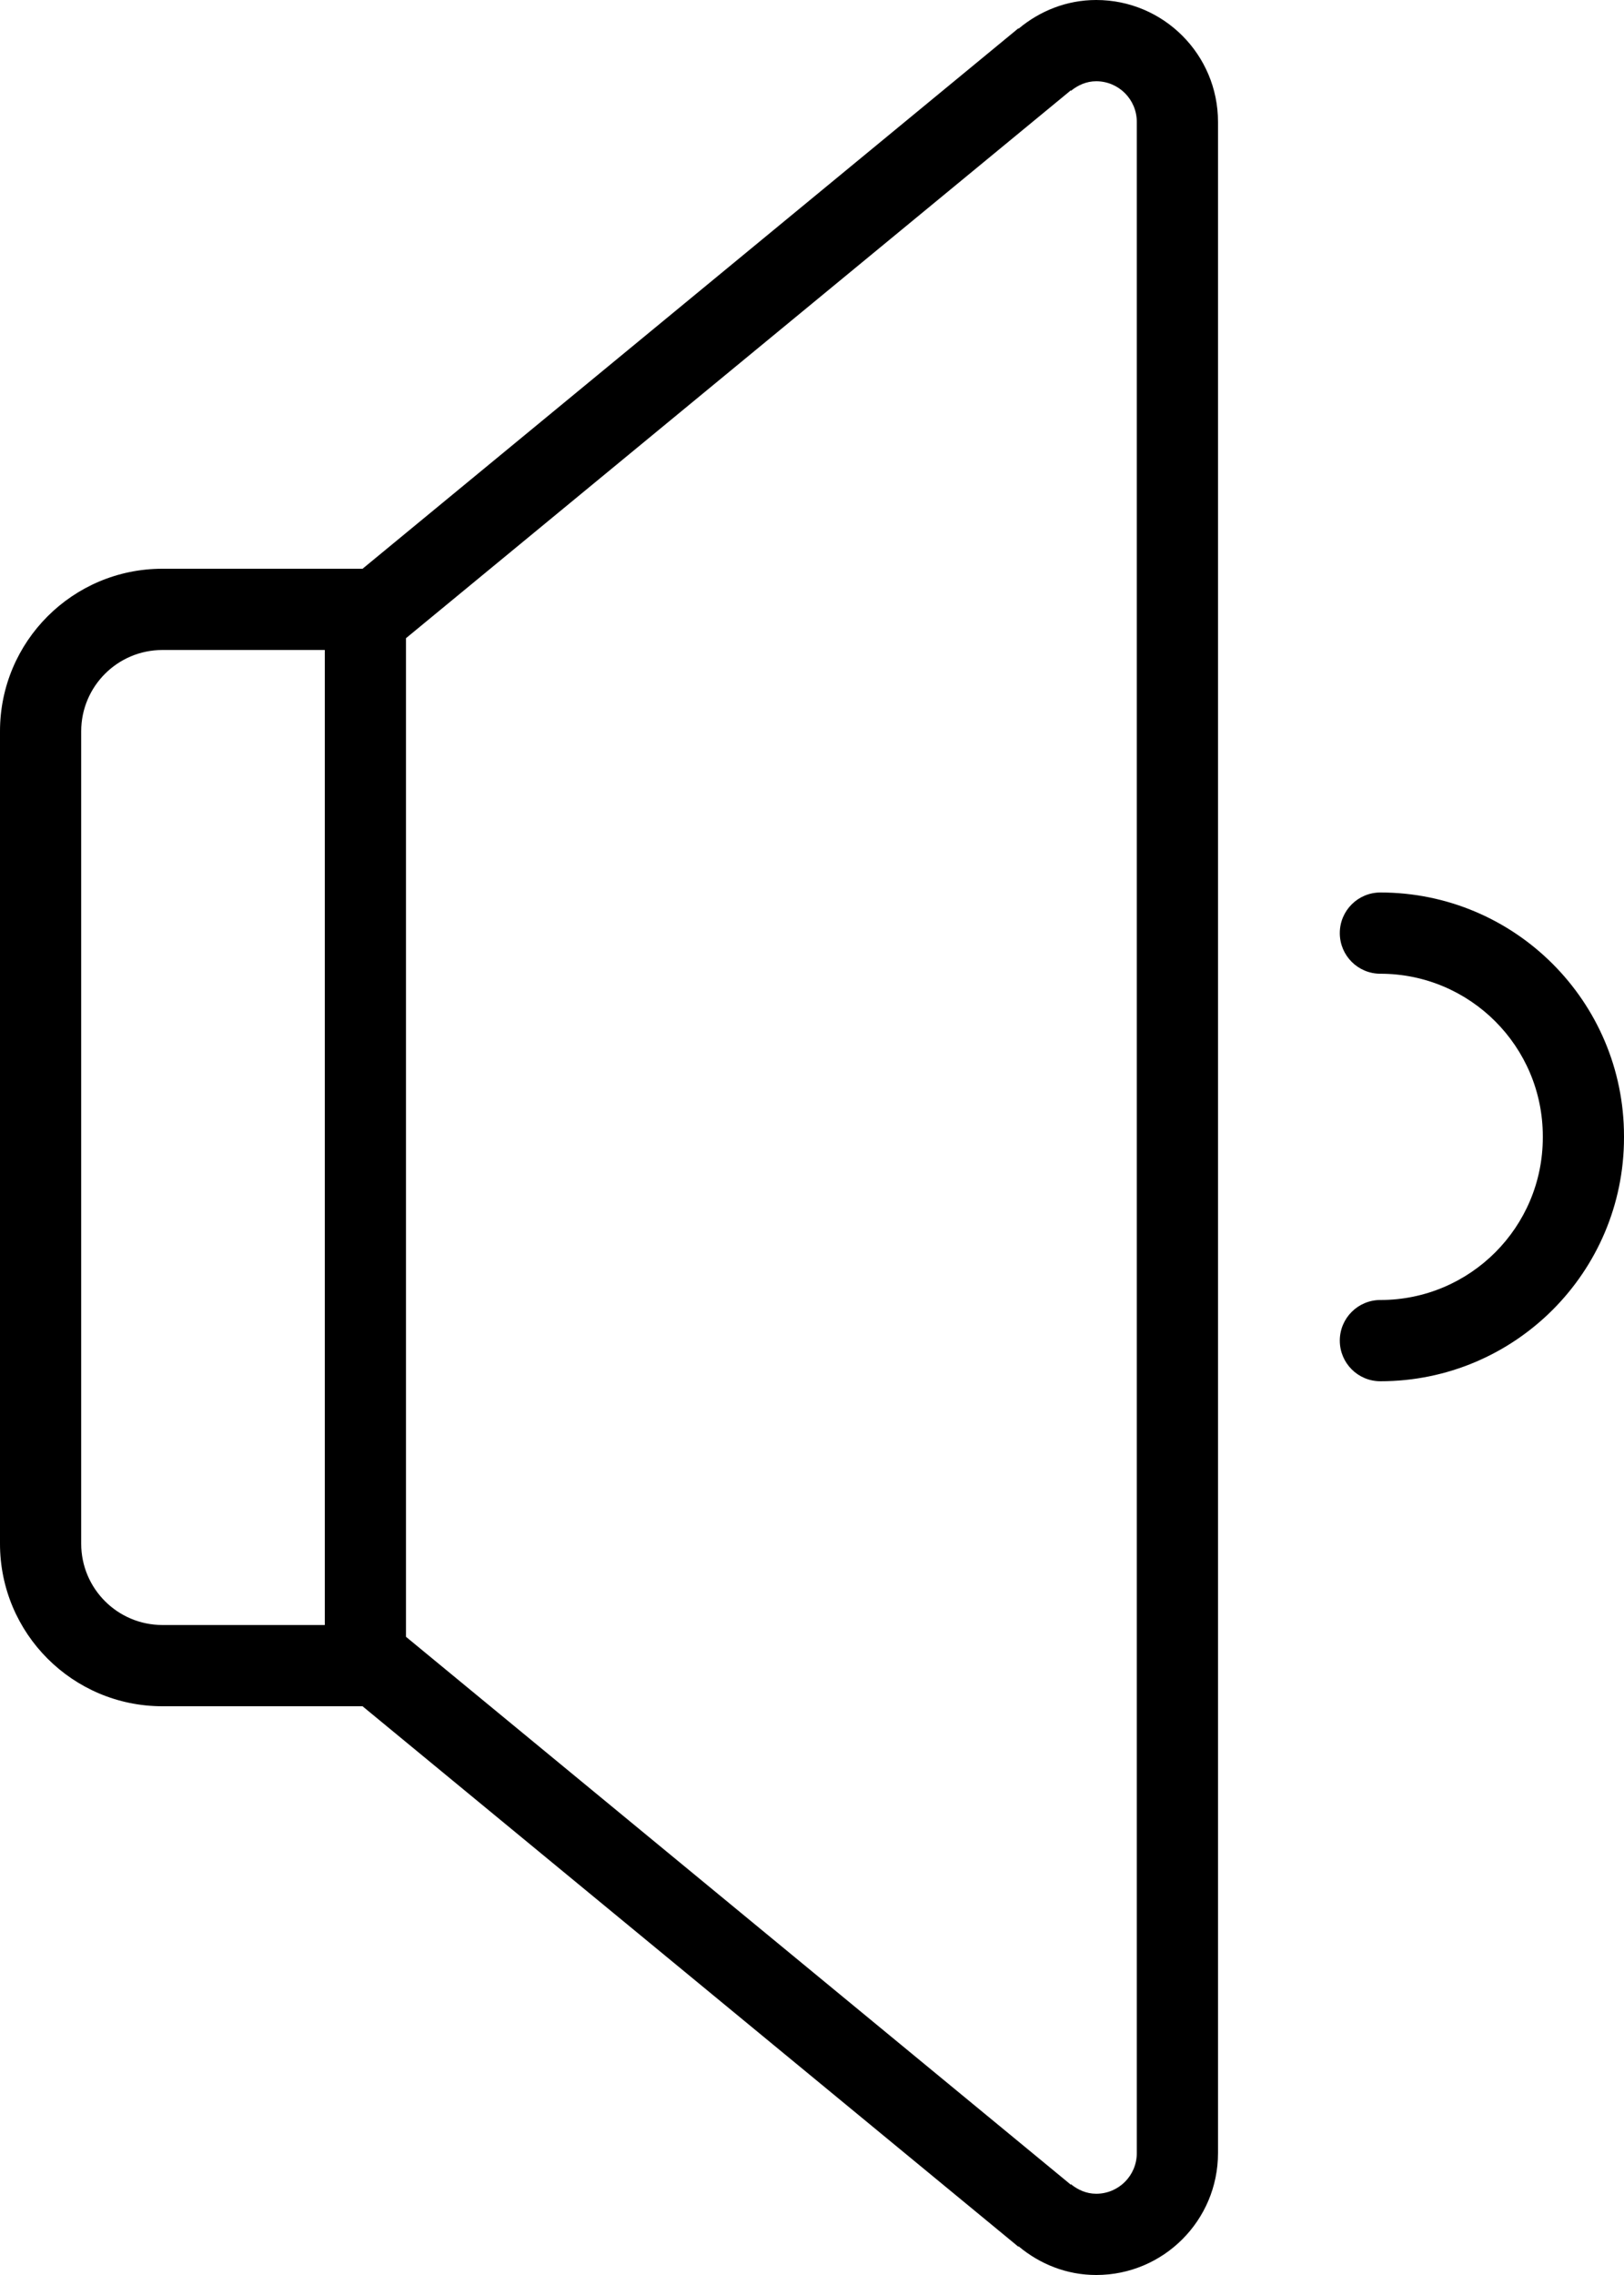 <?xml version="1.0" encoding="iso-8859-1"?>
<!-- Generator: Adobe Illustrator 16.0.4, SVG Export Plug-In . SVG Version: 6.00 Build 0)  -->
<!DOCTYPE svg PUBLIC "-//W3C//DTD SVG 1.1//EN" "http://www.w3.org/Graphics/SVG/1.1/DTD/svg11.dtd">
<svg version="1.1" id="Layer_1" xmlns="http://www.w3.org/2000/svg" xmlns:xlink="http://www.w3.org/1999/xlink" x="0px" y="0px"
	 width="40px" height="56px" viewBox="0 0 40 56" style="enable-background:new 0 0 40 56;" xml:space="preserve">
<g id="_x37_72-sound-1_x40_2x.png">
	<g>
		<path d="M34,21.969c-0.553,0-1,0.447-1,1s0.447,1,1,1c2.209,0,4,1.791,4,4V28c0,2.209-1.791,4-4,4c-0.553,0-1,0.447-1,1
			s0.447,1,1,1c3.313,0,6-2.687,6-6v-0.031C40,24.655,37.313,21.969,34,21.969z M27,0c-0.73,0-1.391,0.271-1.91,0.705l-0.007-0.008
			L8.93,14H4c-2.209,0-4,1.791-4,4v20c0,2.209,1.791,4,4,4h4.929l16.154,13.304l0.007-0.009C25.609,55.729,26.27,56,27,56
			c1.657,0,3-1.343,3-3V3C30,1.343,28.657,0,27,0z M8,40H4c-1.104,0-2-0.896-2-2V18c0-1.104,0.896-2,2-2h4V40z M28,5.816v44.367V53
			c0,0.553-0.447,1-1,1c-0.24,0-0.452-0.096-0.624-0.236l-0.009,0.011l-0.015-0.013l0.002-0.002L10,40.291V15.709L26.354,2.241
			l-0.002-0.003l0.015-0.012l0.009,0.011C26.548,2.097,26.76,2,27,2c0.553,0,1,0.448,1,1V5.816z"/>
	</g>
</g>
<g>
</g>
<g>
</g>
<g>
</g>
<g>
</g>
<g>
</g>
<g>
</g>
<g>
</g>
<g>
</g>
<g>
</g>
<g>
</g>
<g>
</g>
<g>
</g>
<g>
</g>
<g>
</g>
<g>
</g>
</svg>
